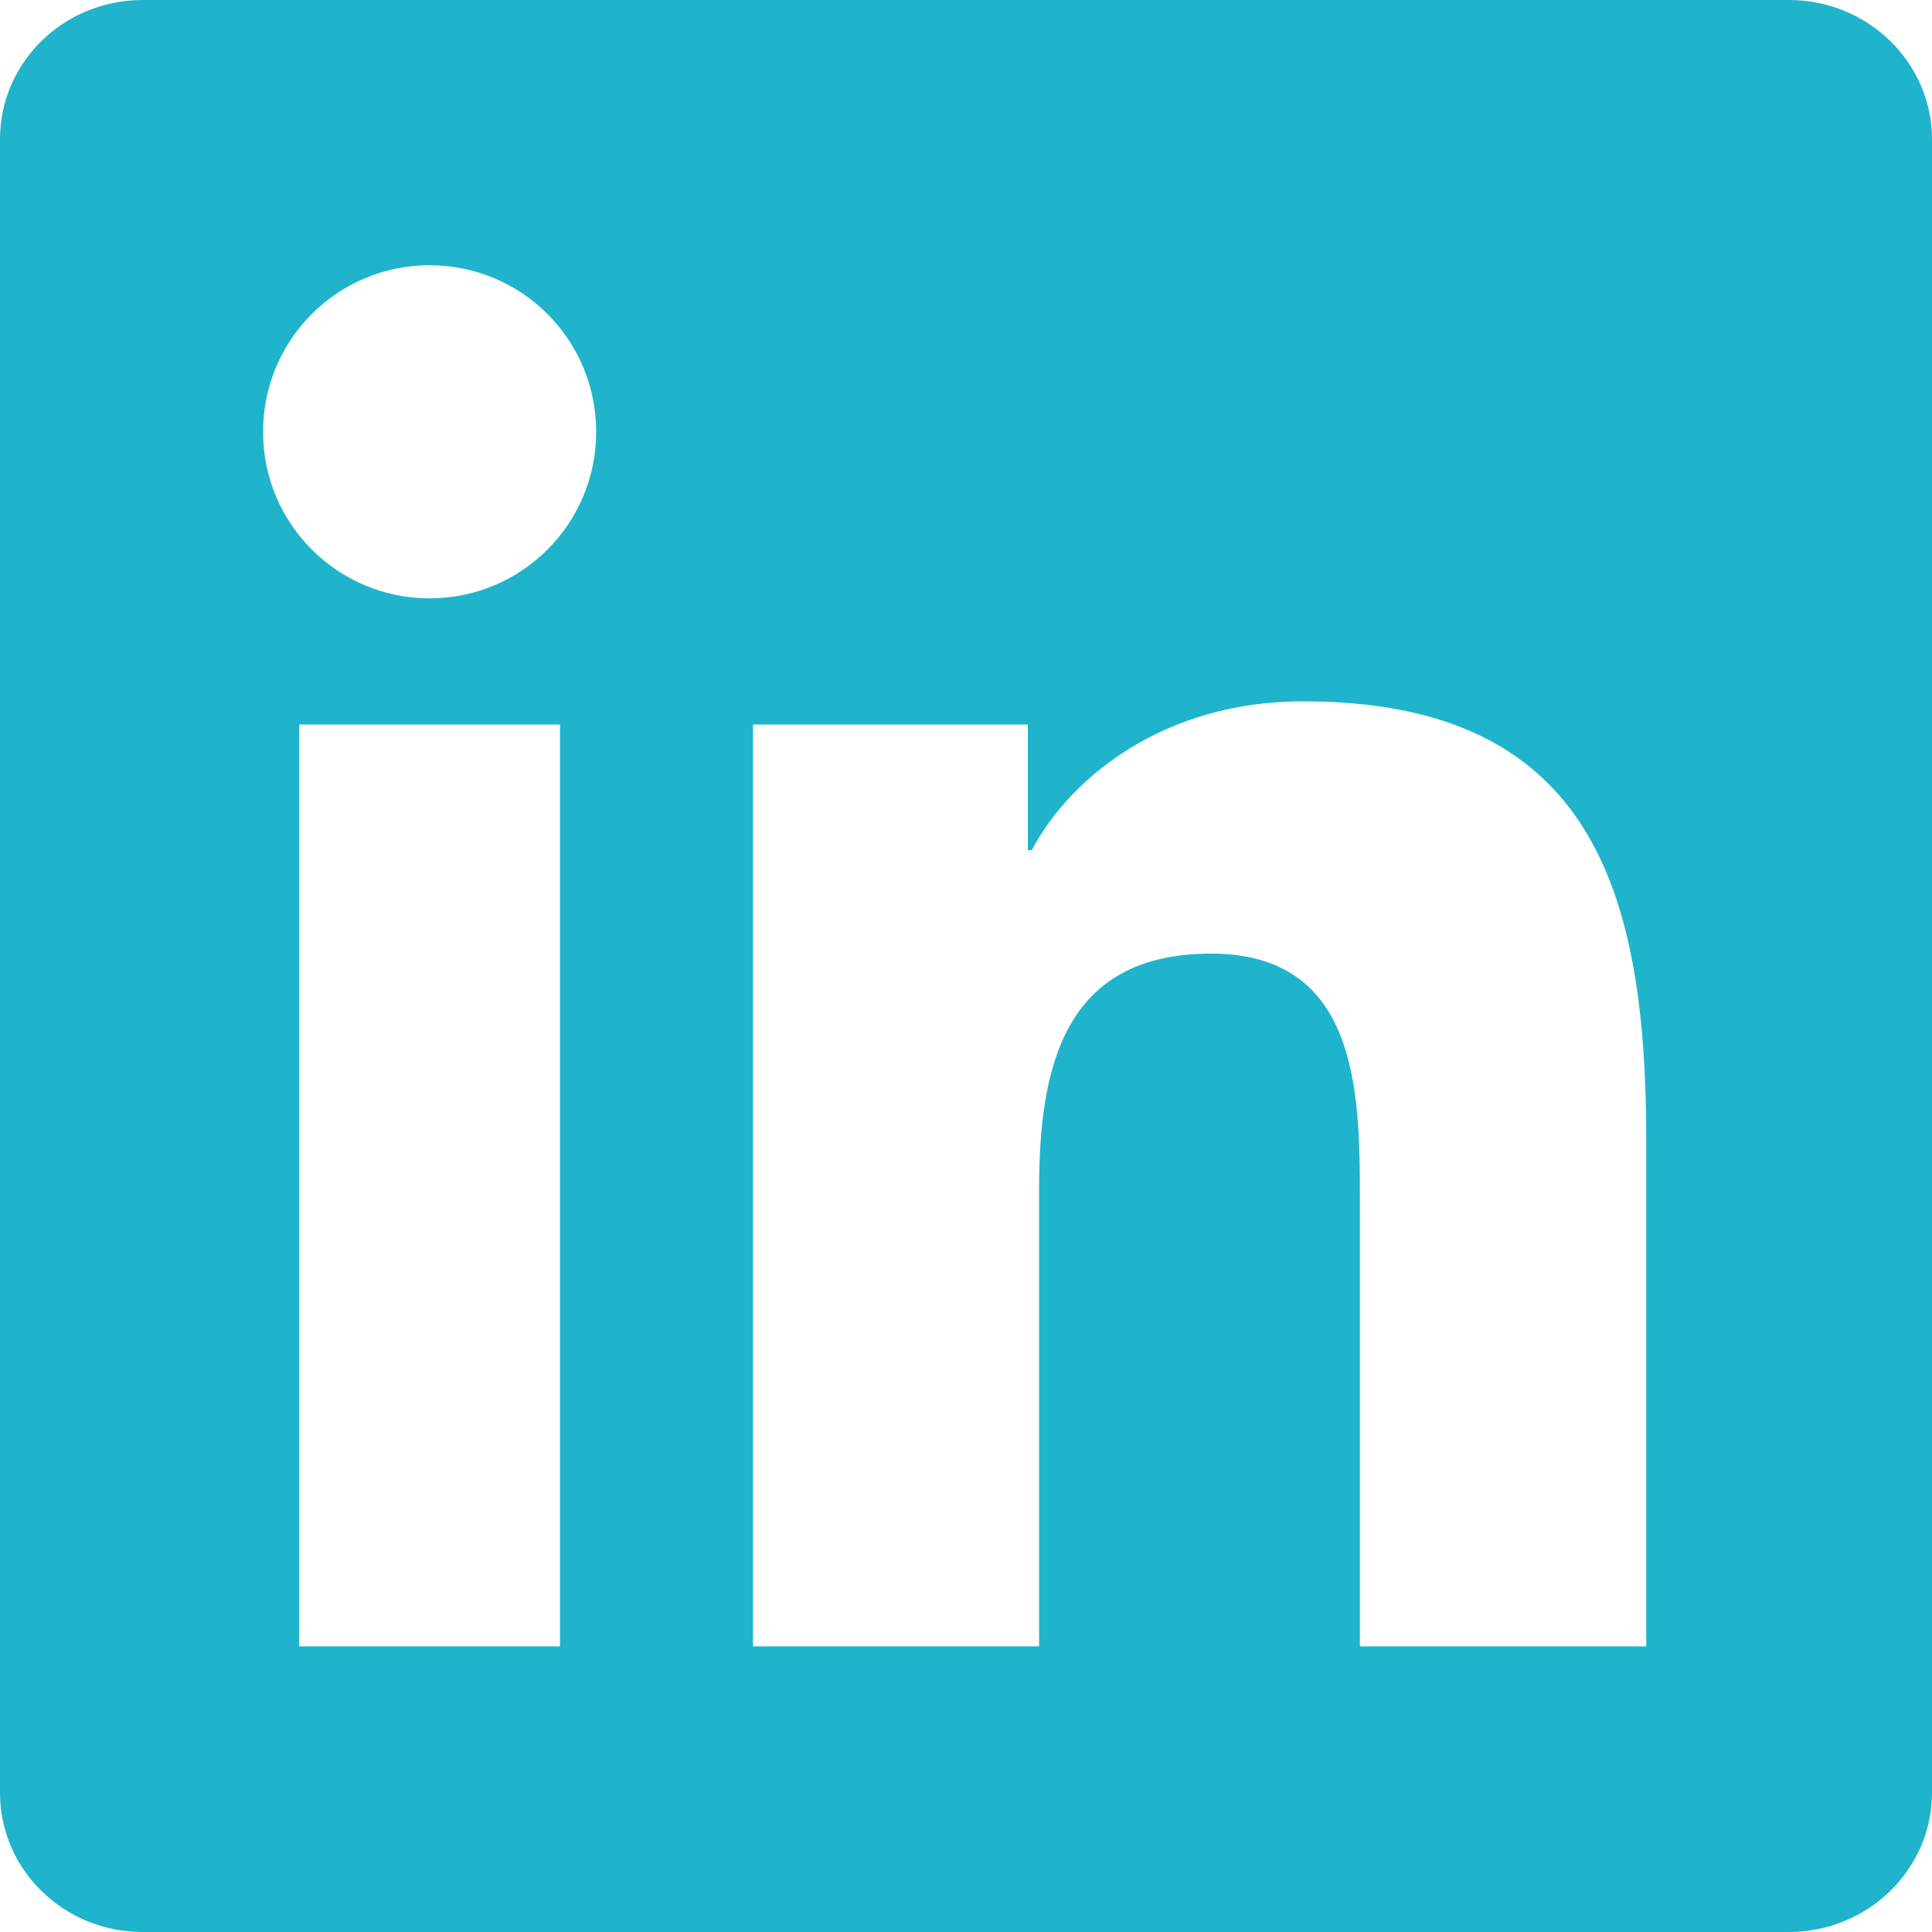 <svg xmlns="http://www.w3.org/2000/svg" width="24" height="24" fill="#1fb4cc" viewBox="0 0 24 24">
  <path d="M20.447 20.452h-3.554v-5.569c0-1.328-.025-3.037-1.849-3.037-1.851 0-2.136 1.445-2.136 2.939v5.667H9.354V9h3.414v1.561h.049c.476-.9 1.637-1.849 3.369-1.849 3.599 0 4.264 2.368 4.264 5.455v6.285zM5.337 7.433c-1.144 0-2.069-.926-2.069-2.069 0-1.144.925-2.069 2.069-2.069 1.144 0 2.069.925 2.069 2.069 0 1.143-.925 2.069-2.069 2.069zM6.956 20.452H3.717V9h3.239v11.452zM22.225 0H1.771C.792 0 0 .774 0 1.729v20.542C0 23.226.792 24 1.771 24h20.451C23.2 24 24 23.226 24 22.271V1.729C24 .774 23.2 0 22.225 0z"/>
</svg>
